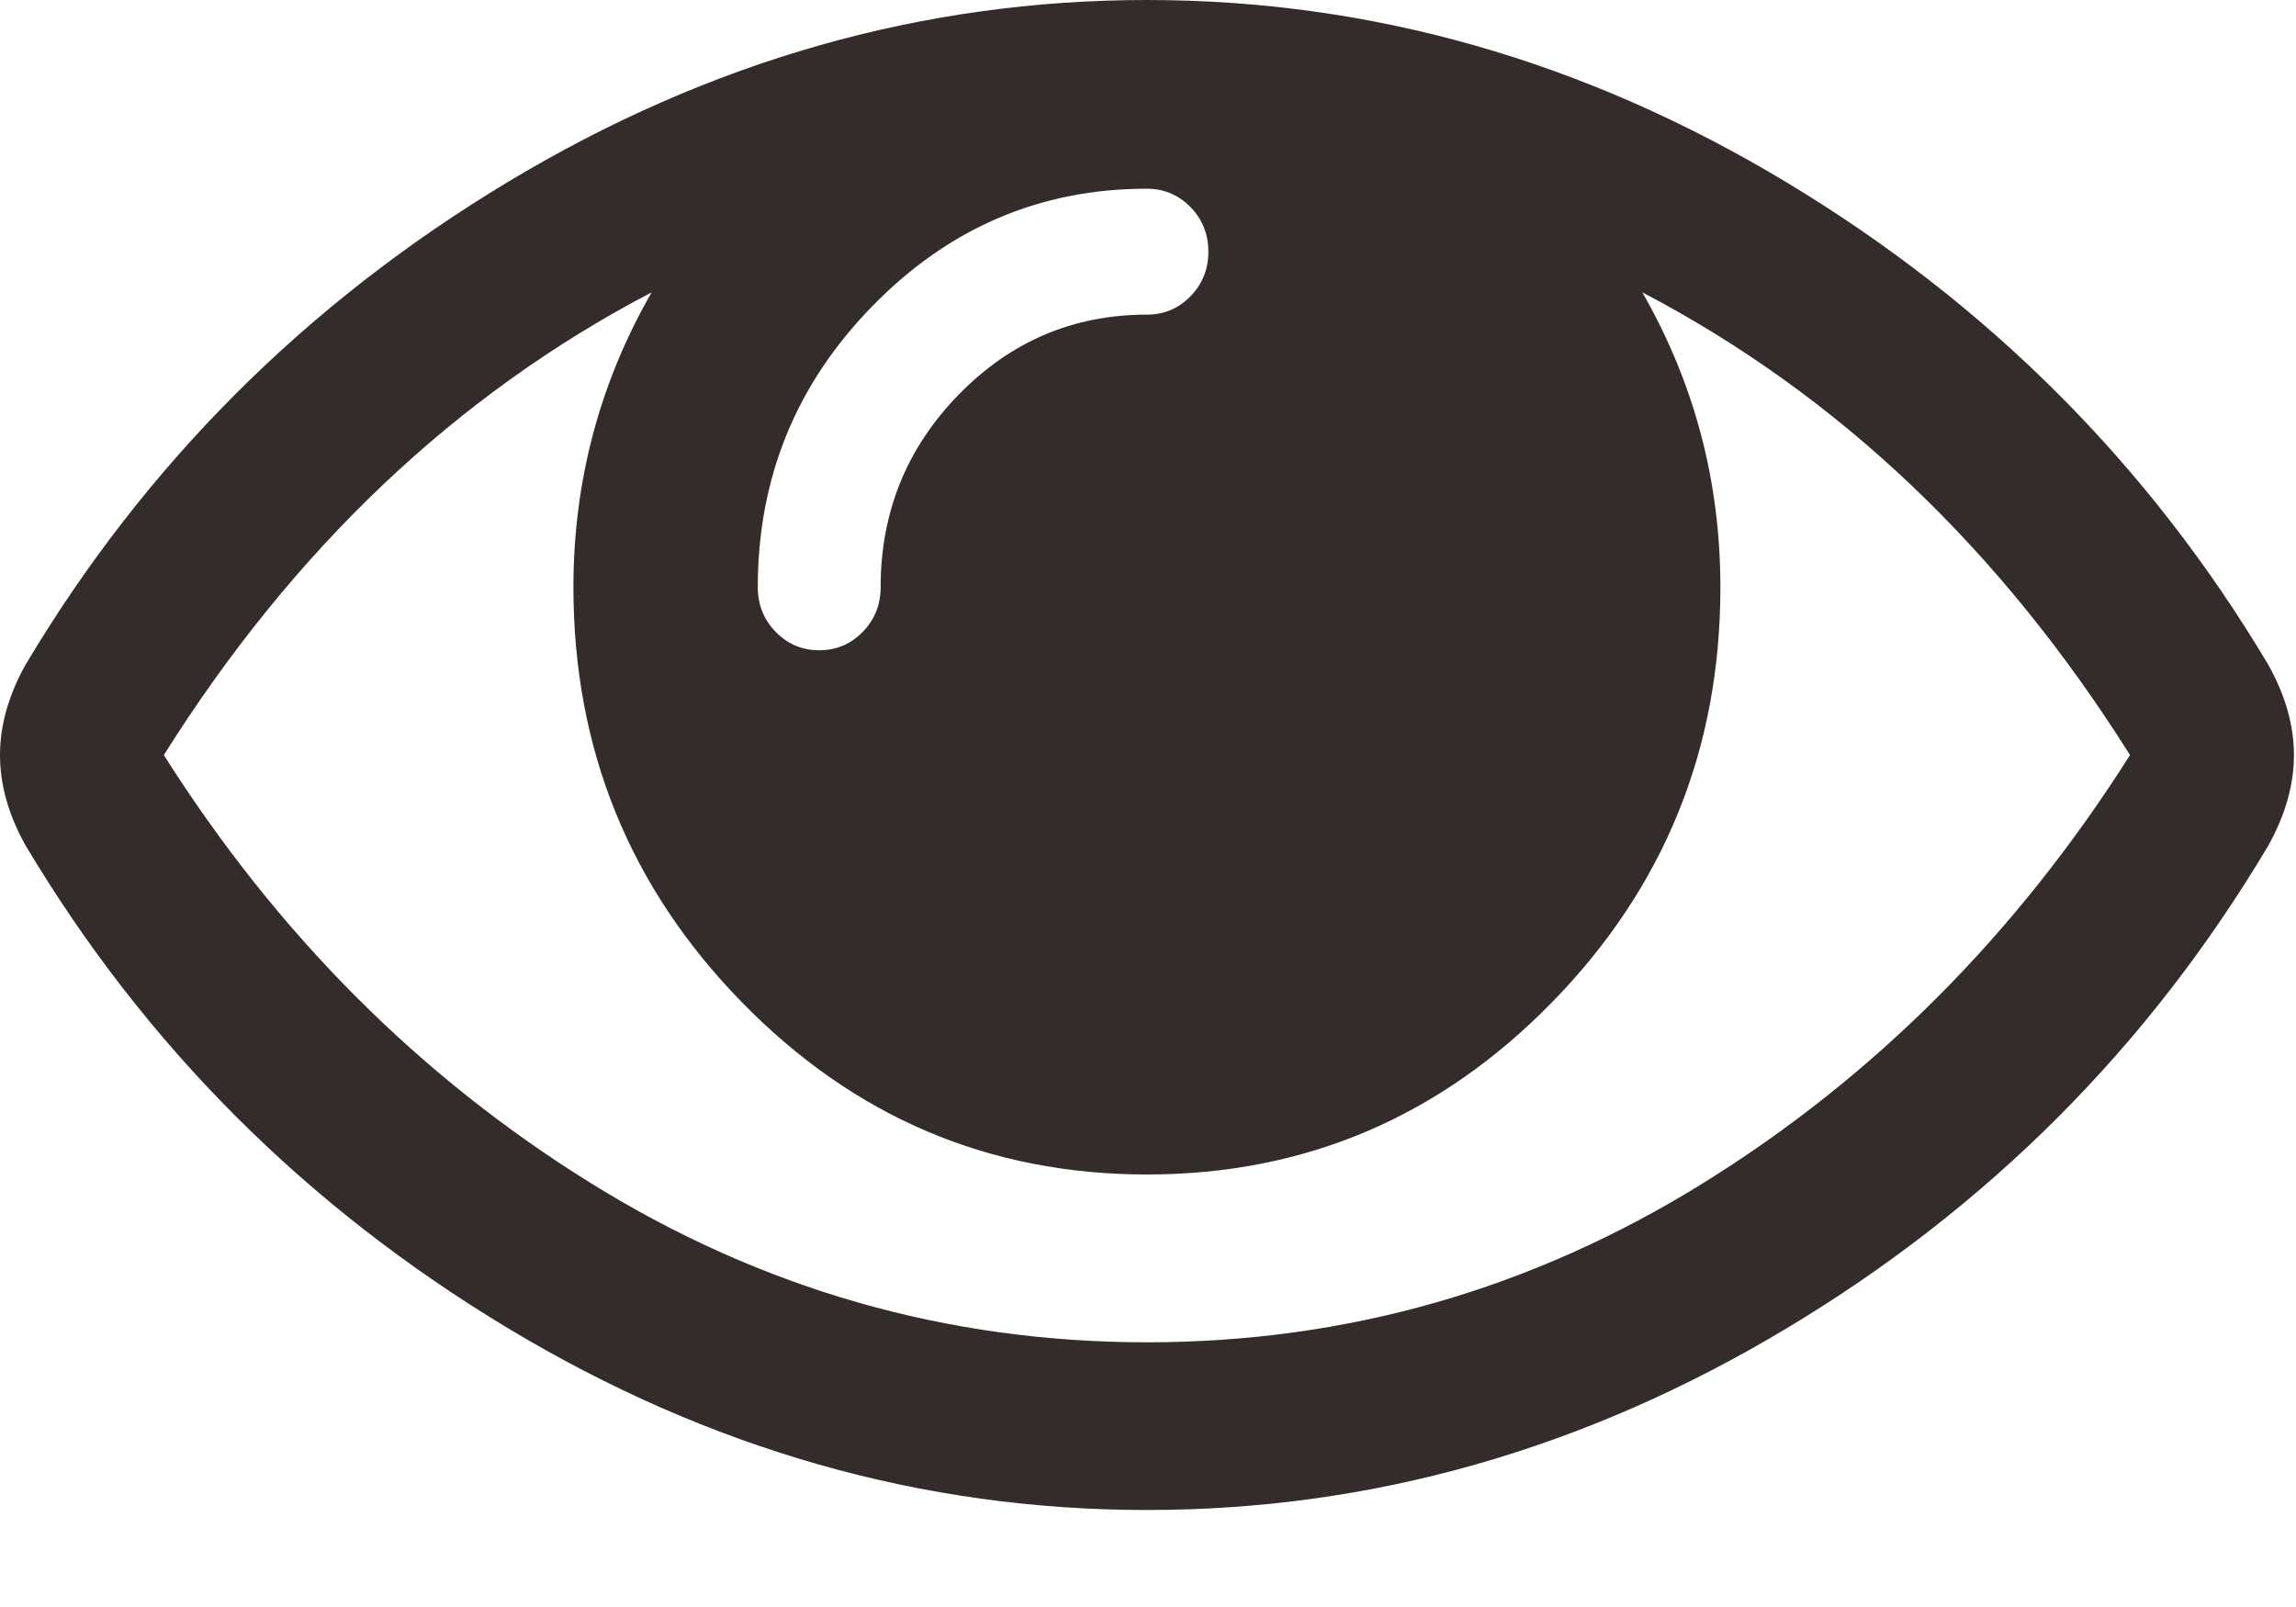 <svg width="20" height="14" viewBox="0 0 20 14" fill="none" xmlns="http://www.w3.org/2000/svg">
<path d="M19.758 5.79C18.718 4.046 17.318 2.646 15.56 1.587C13.802 0.529 11.946 0 9.991 0C8.036 0 6.179 0.529 4.421 1.587C2.663 2.646 1.263 4.046 0.223 5.79C0.074 6.057 0 6.319 0 6.578C0 6.837 0.074 7.1 0.223 7.366C1.263 9.109 2.663 10.51 4.421 11.569C6.179 12.627 8.036 13.155 9.991 13.155C11.946 13.155 13.802 12.628 15.56 11.574C17.318 10.52 18.718 9.117 19.759 7.366C19.907 7.1 19.982 6.837 19.982 6.578C19.982 6.319 19.907 6.057 19.758 5.79ZM7.599 2.667C8.264 1.985 9.061 1.644 9.991 1.644C10.139 1.644 10.266 1.698 10.37 1.804C10.474 1.911 10.526 2.041 10.526 2.193C10.526 2.345 10.474 2.474 10.37 2.581C10.266 2.688 10.139 2.741 9.991 2.741C9.352 2.741 8.805 2.973 8.352 3.437C7.898 3.902 7.671 4.461 7.671 5.116C7.671 5.269 7.619 5.398 7.515 5.505C7.411 5.611 7.285 5.665 7.136 5.665C6.987 5.665 6.861 5.611 6.757 5.505C6.653 5.398 6.601 5.269 6.601 5.116C6.601 4.165 6.933 3.348 7.599 2.667ZM14.836 10.307C13.345 11.232 11.73 11.694 9.991 11.694C8.251 11.694 6.636 11.232 5.146 10.307C3.656 9.382 2.416 8.139 1.427 6.578C2.557 4.781 3.973 3.437 5.676 2.547C5.222 3.339 4.995 4.195 4.995 5.117C4.995 6.525 5.484 7.73 6.462 8.731C7.439 9.732 8.616 10.232 9.991 10.232C11.366 10.232 12.542 9.732 13.52 8.731C14.498 7.73 14.986 6.525 14.986 5.117C14.986 4.195 14.76 3.339 14.306 2.547C16.008 3.437 17.424 4.782 18.554 6.578C17.565 8.139 16.326 9.382 14.836 10.307Z" fill="#332C2B"/>
</svg>
